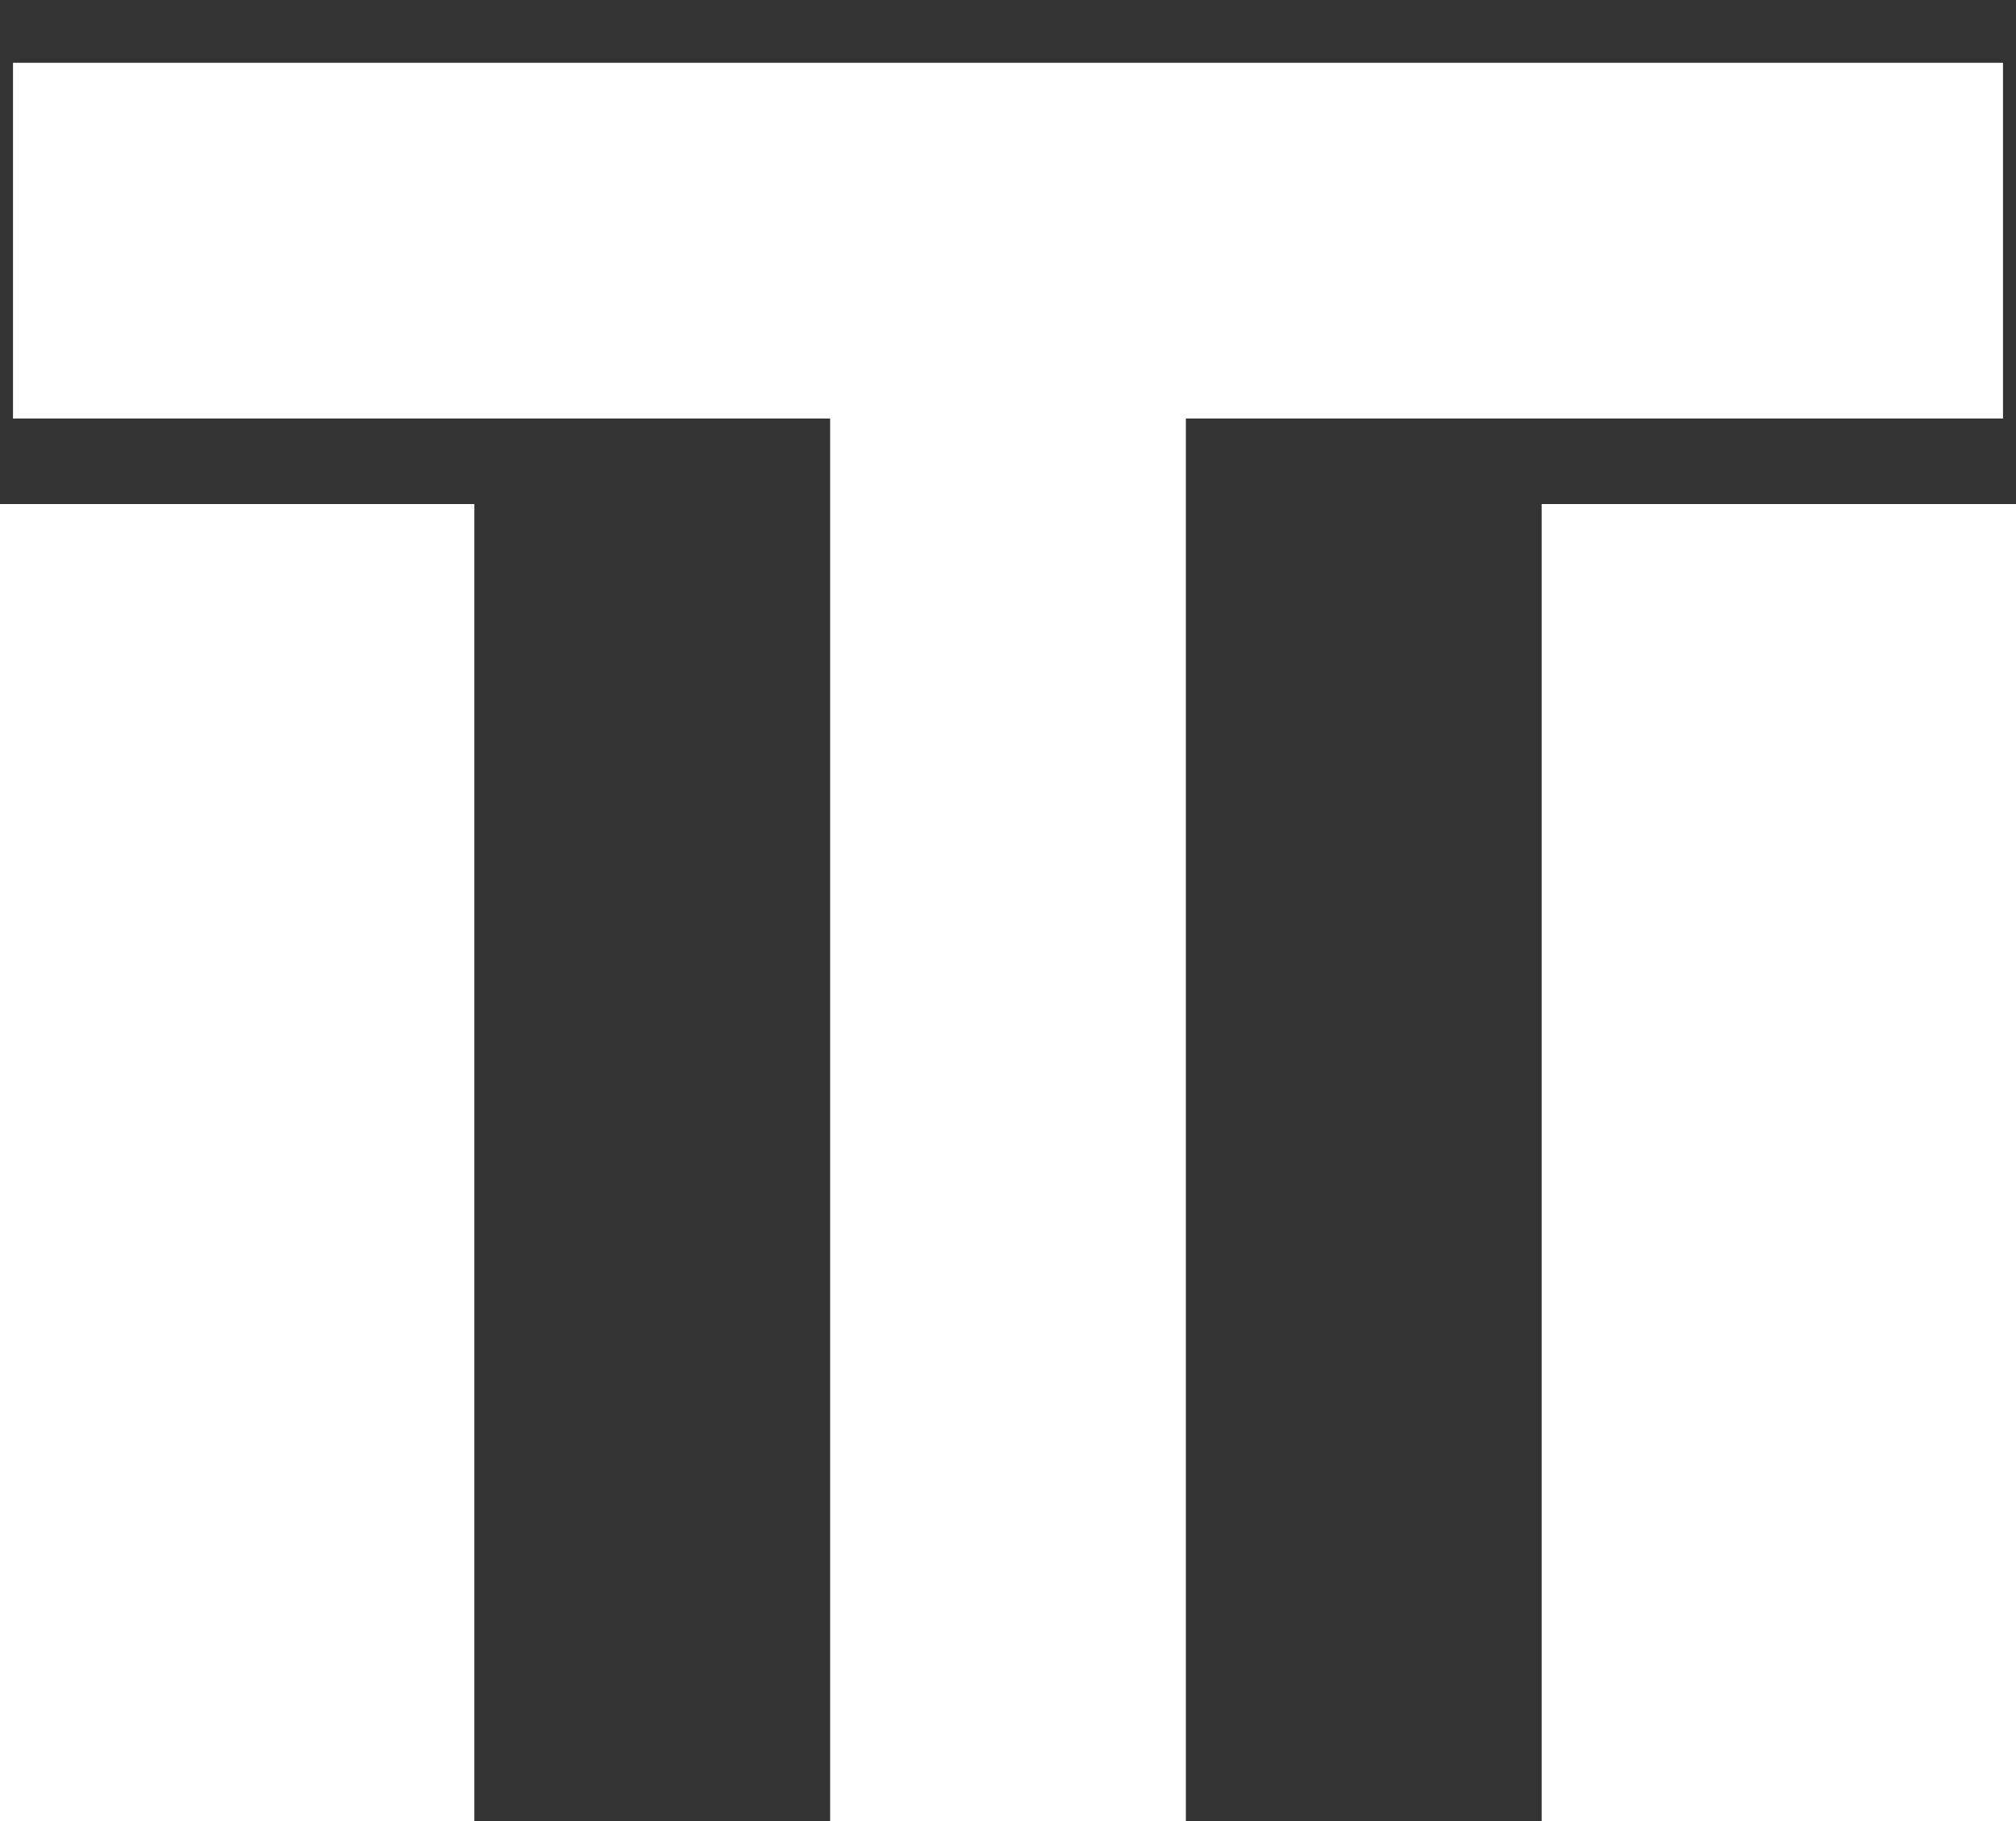 <?xml version="1.0" encoding="UTF-8" standalone="no"?>
<svg width="31px" height="28px" viewBox="0 0 31 28" version="1.1" xmlns="http://www.w3.org/2000/svg" xmlns:xlink="http://www.w3.org/1999/xlink">
    <rect x="0" y="0" width="31" height="28" fill="#333333" stroke="none"/>
    <!-- Generator: Sketch 3.6.1 (26313) - http://www.bohemiancoding.com/sketch -->
    <title>LOGO</title>
    <desc>Created with Sketch.</desc>
    <defs></defs>
    <g id="Page-1" stroke="none" stroke-width="1" fill="none" fill-rule="evenodd">
        <g id="GAMERSORIGIN" transform="translate(-32, -23)" fill="#FFFFFF">
            <g id="HEADER" transform="translate(0, 18)">
                <g id="LOGO" transform="translate(32, 5)">
                    <path d="M18.235,6.435 L18.235,28 L12.765,28 L12.765,6.435 L0.2,6.435 L0.2,0.965 L30.8,0.965 L30.8,6.435 L18.235,6.435 Z M0,7.75 L7.294,7.75 L7.294,28 L0,28 L0,7.75 Z M23.706,7.75 L31,7.75 L31,28 L23.706,28 L23.706,7.75 Z" id="Combined-Shape"></path>
                </g>
            </g>
        </g>
    </g>
</svg>